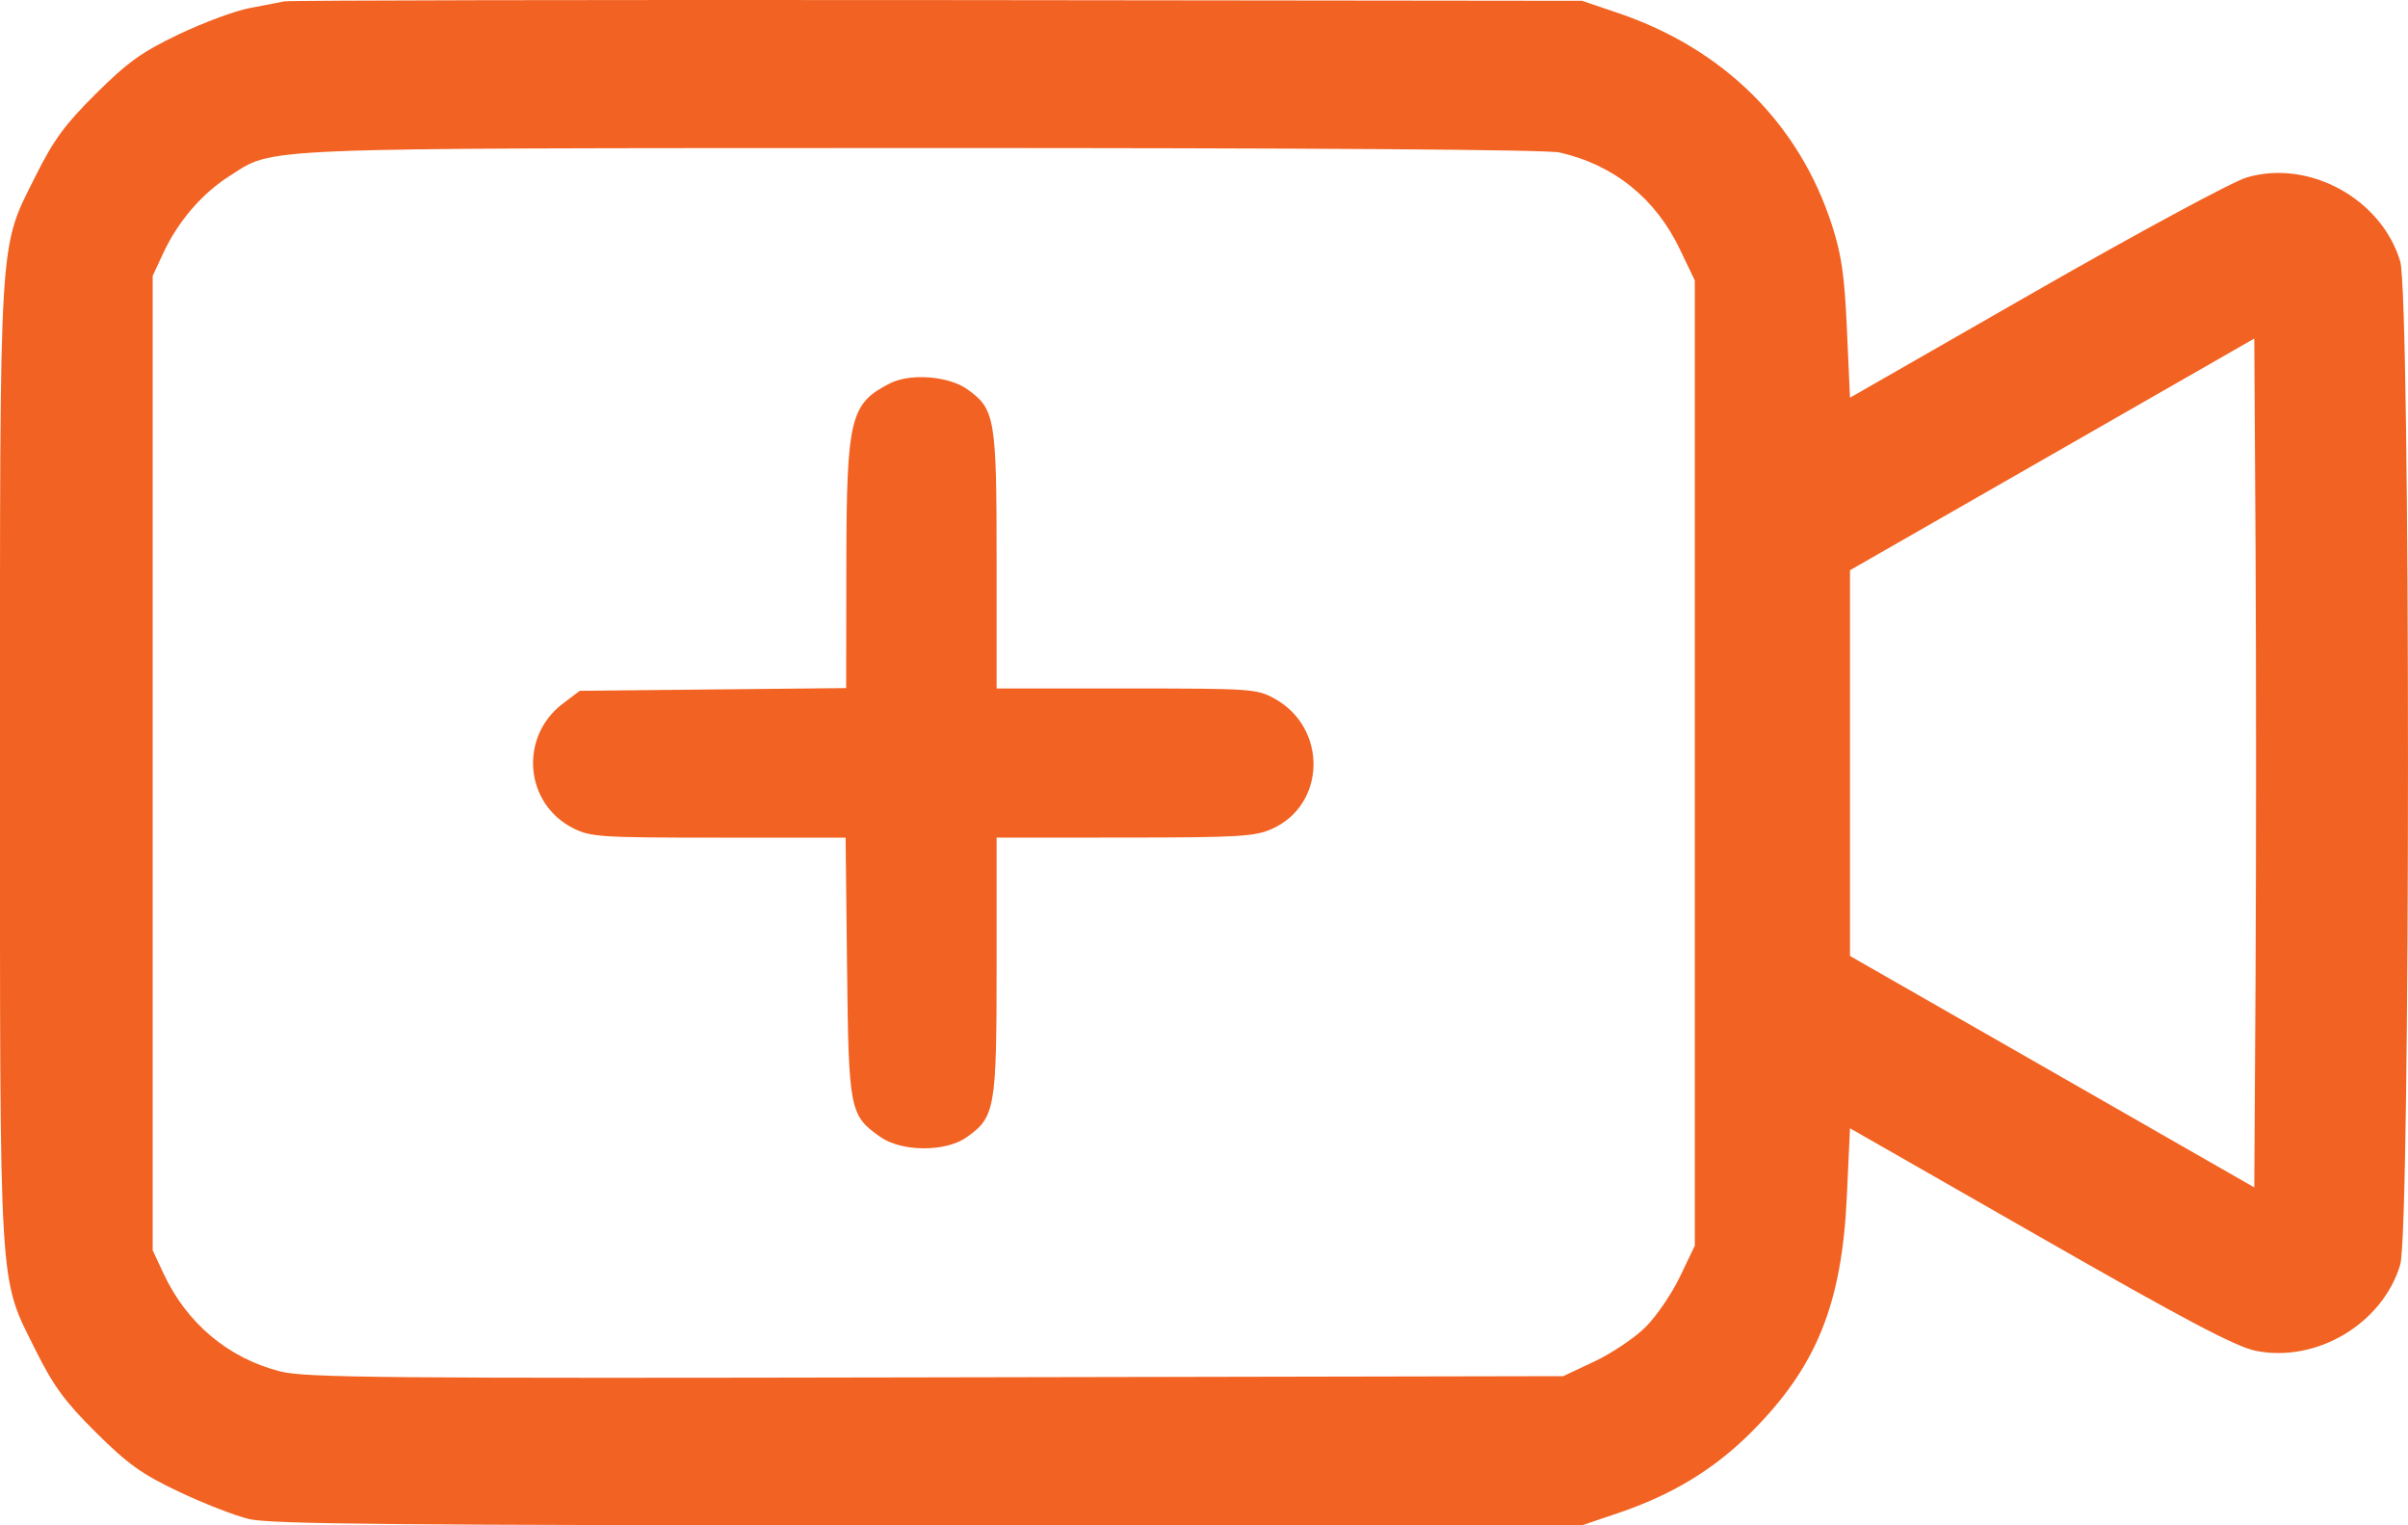 <svg width="30" height="19" viewBox="0 0 30 19" fill="none" xmlns="http://www.w3.org/2000/svg">
<path fill-rule="evenodd" clip-rule="evenodd" d="M3.542 0.017C3.478 0.03 3.28 0.068 3.103 0.102C2.925 0.136 2.532 0.283 2.228 0.427C1.77 0.646 1.593 0.772 1.197 1.165C0.808 1.551 0.669 1.741 0.445 2.189C-0.02 3.122 0 2.8 0 9.505C0 16.21 -0.02 15.887 0.445 16.821C0.669 17.269 0.808 17.459 1.197 17.845C1.594 18.239 1.769 18.364 2.228 18.581C2.532 18.726 2.925 18.879 3.103 18.922C3.365 18.985 4.941 19 11.567 19H19.709L20.158 18.848C20.834 18.619 21.355 18.303 21.816 17.842C22.631 17.027 22.947 16.247 23.009 14.901L23.048 14.054L25.412 15.406C27.213 16.437 27.852 16.774 28.098 16.825C28.856 16.981 29.682 16.491 29.903 15.754C30.032 15.321 30.032 3.689 29.903 3.256C29.669 2.475 28.765 1.981 27.989 2.211C27.816 2.262 26.64 2.896 25.362 3.628L23.048 4.954L23.01 4.108C22.98 3.429 22.943 3.171 22.821 2.797C22.411 1.536 21.472 0.607 20.158 0.162L19.709 0.01L11.684 0.001C7.27 -0.003 3.606 0.004 3.542 0.017ZM19.433 1.9C20.106 2.053 20.627 2.473 20.928 3.104L21.115 3.494V9.505V15.516L20.93 15.902C20.829 16.114 20.635 16.398 20.5 16.532C20.365 16.666 20.079 16.858 19.864 16.959L19.475 17.142L11.66 17.157C4.753 17.171 3.805 17.162 3.491 17.083C2.843 16.918 2.324 16.482 2.035 15.859L1.902 15.574V9.505V3.436L2.035 3.151C2.216 2.761 2.515 2.412 2.853 2.197C3.43 1.831 3.024 1.847 11.479 1.844C16.363 1.843 19.274 1.863 19.433 1.9ZM28.101 12.148L28.085 14.791L25.567 13.349L23.048 11.908V9.505V7.103L25.567 5.66L28.085 4.217L28.101 6.861C28.109 8.315 28.109 10.694 28.101 12.148ZM11.088 4.775C10.59 5.028 10.547 5.204 10.544 7.049L10.542 8.571L8.882 8.588L7.223 8.605L7.013 8.764C6.466 9.177 6.534 10.009 7.14 10.316C7.358 10.426 7.479 10.434 8.955 10.434H10.535L10.553 12.046C10.573 13.831 10.585 13.892 10.966 14.161C11.232 14.349 11.78 14.352 12.043 14.166C12.398 13.915 12.416 13.811 12.416 12.037V10.434L14.012 10.433C15.442 10.432 15.634 10.42 15.849 10.324C16.521 10.021 16.54 9.071 15.882 8.704C15.659 8.58 15.595 8.576 14.034 8.576H12.416V6.973C12.416 5.203 12.397 5.094 12.048 4.847C11.815 4.683 11.341 4.647 11.088 4.775Z" fill="#F26222"/>
</svg>
